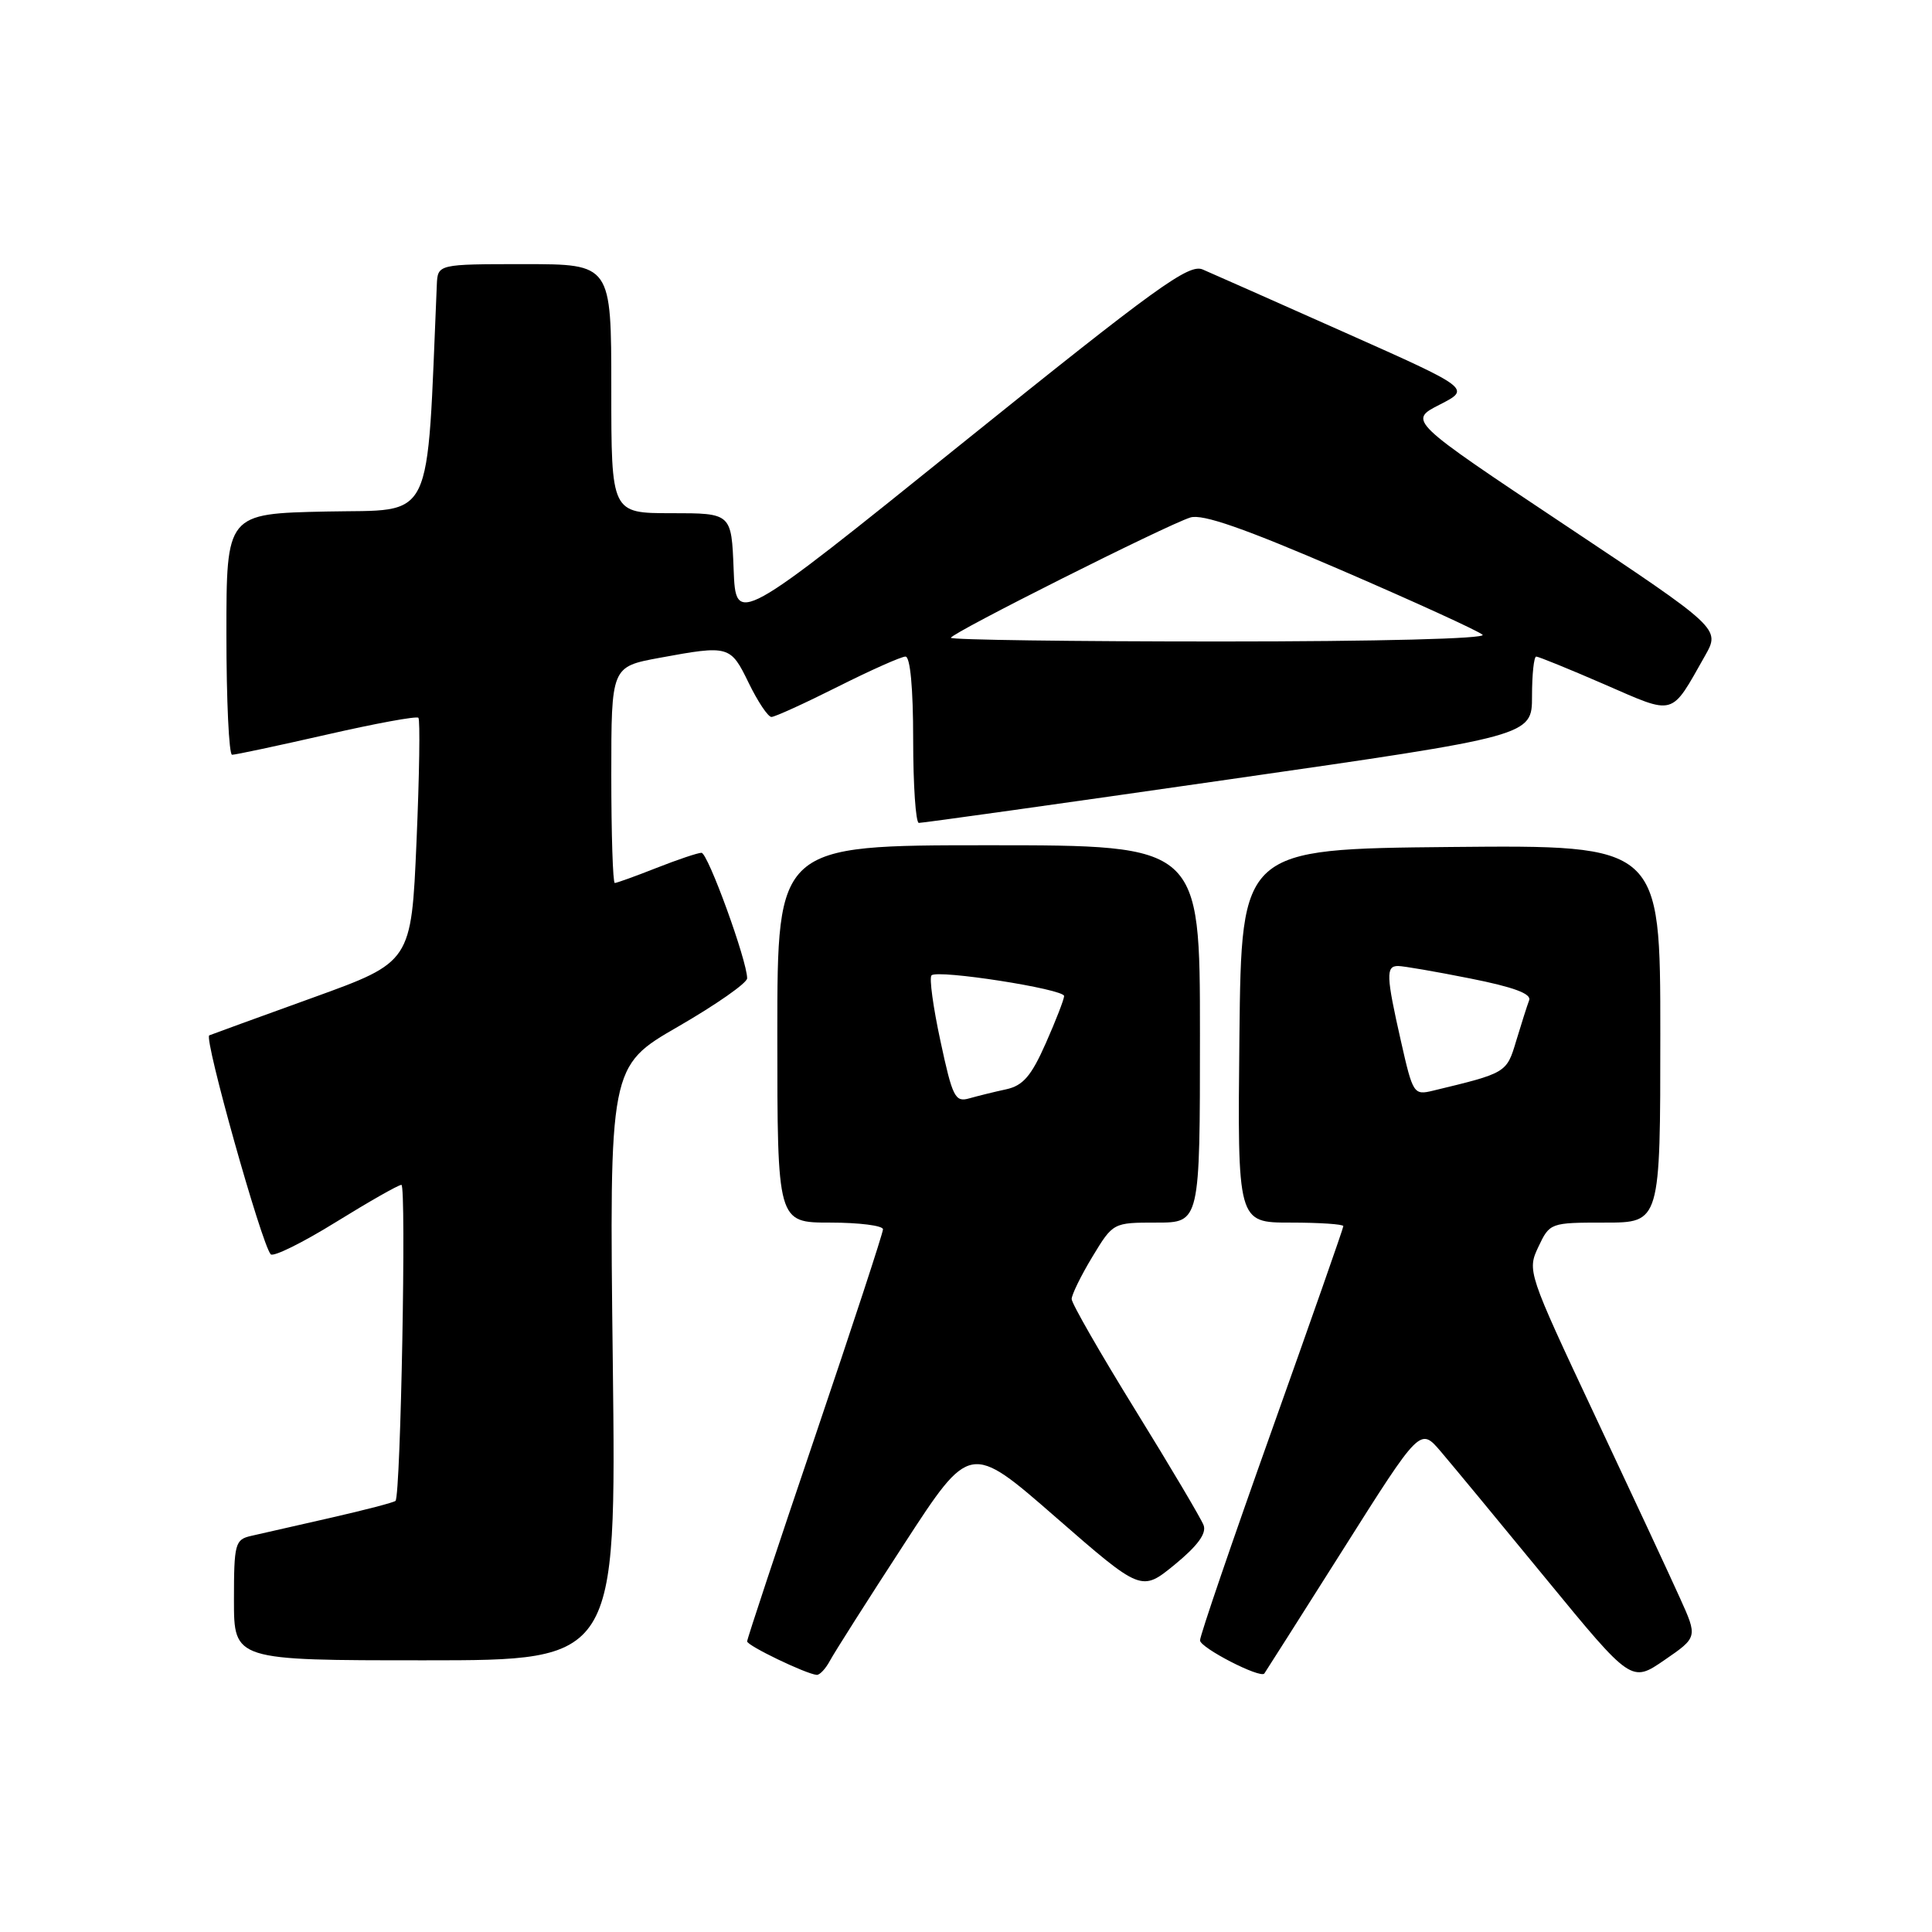 <?xml version="1.0" encoding="UTF-8" standalone="no"?>
<!DOCTYPE svg PUBLIC "-//W3C//DTD SVG 1.1//EN" "http://www.w3.org/Graphics/SVG/1.1/DTD/svg11.dtd" >
<svg xmlns="http://www.w3.org/2000/svg" xmlns:xlink="http://www.w3.org/1999/xlink" version="1.1" viewBox="0 0 256 256">
 <g >
 <path fill="currentColor"
d=" M 222.59 211.72 C 221.30 208.85 216.21 197.93 211.28 187.45 C 202.42 168.60 202.35 168.37 203.85 165.20 C 205.35 162.03 205.43 162.00 212.68 162.00 C 220.00 162.00 220.00 162.00 220.00 136.98 C 220.00 111.97 220.00 111.97 192.25 112.23 C 164.50 112.50 164.50 112.50 164.23 137.25 C 163.97 162.00 163.97 162.00 170.98 162.00 C 174.84 162.00 178.00 162.21 178.00 162.47 C 178.00 162.73 173.72 174.93 168.50 189.58 C 163.28 204.23 159.00 216.73 159.01 217.36 C 159.02 218.34 166.99 222.44 167.53 221.75 C 167.64 221.61 172.33 214.22 177.96 205.32 C 188.18 189.14 188.18 189.14 190.90 192.32 C 192.39 194.07 198.69 201.68 204.89 209.24 C 216.17 222.98 216.17 222.98 220.56 219.96 C 224.95 216.94 224.95 216.94 222.59 211.72 Z  M 109.98 220.04 C 110.56 218.96 114.97 212.01 119.79 204.61 C 128.54 191.14 128.54 191.14 139.89 201.04 C 151.24 210.93 151.24 210.93 155.67 207.31 C 158.69 204.83 159.90 203.18 159.48 202.09 C 159.15 201.22 155.08 194.35 150.44 186.84 C 145.80 179.33 142.00 172.71 142.00 172.13 C 142.00 171.56 143.23 169.04 144.74 166.54 C 147.49 162.00 147.49 162.00 153.24 162.00 C 159.00 162.00 159.00 162.00 159.00 137.00 C 159.00 112.00 159.00 112.00 131.00 112.00 C 103.00 112.00 103.00 112.00 103.00 137.00 C 103.00 162.00 103.00 162.00 110.00 162.00 C 113.85 162.00 117.00 162.40 117.00 162.89 C 117.00 163.38 112.95 175.73 108.00 190.34 C 103.05 204.94 99.00 217.16 99.00 217.49 C 99.00 218.06 106.73 221.78 108.21 221.93 C 108.61 221.97 109.40 221.12 109.98 220.04 Z  M 81.20 180.65 C 80.73 141.29 80.73 141.29 89.87 136.02 C 94.89 133.12 99.00 130.25 99.00 129.63 C 99.00 127.31 93.80 113.00 92.95 113.00 C 92.47 113.00 89.79 113.90 87.00 115.00 C 84.21 116.10 81.72 117.00 81.46 117.00 C 81.21 117.00 81.00 110.55 81.00 102.67 C 81.00 88.35 81.00 88.35 87.37 87.17 C 96.61 85.47 96.79 85.52 99.21 90.50 C 100.41 92.97 101.77 95.00 102.22 95.00 C 102.67 95.00 106.62 93.20 111.00 91.00 C 115.38 88.80 119.42 87.00 119.98 87.00 C 120.61 87.00 121.00 91.17 121.00 98.00 C 121.00 104.05 121.34 109.02 121.75 109.04 C 122.16 109.06 140.61 106.48 162.75 103.29 C 203.00 97.51 203.00 97.51 203.00 92.25 C 203.00 89.36 203.25 87.00 203.56 87.00 C 203.86 87.00 207.92 88.65 212.57 90.67 C 222.07 94.80 221.32 95.02 225.92 86.90 C 227.96 83.29 227.96 83.29 207.29 69.52 C 186.61 55.74 186.61 55.74 190.76 53.62 C 194.91 51.50 194.91 51.50 178.20 44.06 C 169.02 39.97 160.54 36.21 159.37 35.71 C 157.53 34.91 153.24 38.02 127.37 58.84 C 97.50 82.89 97.50 82.89 97.21 75.44 C 96.92 68.00 96.92 68.00 88.96 68.00 C 81.00 68.00 81.00 68.00 81.00 51.50 C 81.00 35.00 81.00 35.00 69.50 35.00 C 58.00 35.00 58.00 35.00 57.88 37.75 C 56.50 69.97 57.71 67.47 43.25 67.78 C 30.00 68.06 30.00 68.06 30.00 84.03 C 30.00 92.81 30.34 100.01 30.75 100.01 C 31.16 100.02 36.79 98.82 43.25 97.35 C 49.71 95.87 55.20 94.86 55.44 95.11 C 55.68 95.35 55.57 102.73 55.19 111.52 C 54.50 127.48 54.50 127.48 41.50 132.18 C 34.35 134.76 28.15 137.02 27.73 137.19 C 26.98 137.51 34.65 164.83 35.87 166.20 C 36.22 166.58 40.09 164.67 44.48 161.95 C 48.88 159.23 52.79 157.00 53.19 157.00 C 53.86 157.00 53.10 198.06 52.41 198.87 C 52.24 199.07 48.37 200.08 43.80 201.12 C 39.24 202.15 34.49 203.24 33.25 203.52 C 31.15 204.00 31.00 204.56 31.00 212.02 C 31.00 220.00 31.00 220.00 56.33 220.00 C 81.66 220.00 81.66 220.00 81.20 180.65 Z  M 185.63 137.95 C 183.67 129.30 183.62 128.00 185.25 128.00 C 185.94 128.00 190.24 128.74 194.80 129.65 C 200.55 130.79 202.95 131.68 202.62 132.54 C 202.36 133.23 201.59 135.64 200.91 137.90 C 199.63 142.18 199.64 142.17 189.88 144.52 C 187.33 145.14 187.21 144.95 185.63 137.95 Z  M 124.62 137.97 C 123.65 133.48 123.11 129.55 123.43 129.24 C 124.23 128.44 141.00 131.05 141.00 131.98 C 141.00 132.40 139.91 135.22 138.57 138.24 C 136.65 142.58 135.56 143.85 133.32 144.34 C 131.77 144.67 129.57 145.22 128.43 145.54 C 126.56 146.08 126.21 145.39 124.62 137.97 Z  M 126.00 84.51 C 126.00 83.91 154.59 69.55 157.73 68.57 C 159.34 68.07 164.89 70.01 177.73 75.55 C 187.50 79.77 195.93 83.62 196.45 84.11 C 197.01 84.63 182.61 85.00 161.70 85.00 C 142.06 85.00 126.00 84.78 126.00 84.51 Z "/>
</g>
</svg>